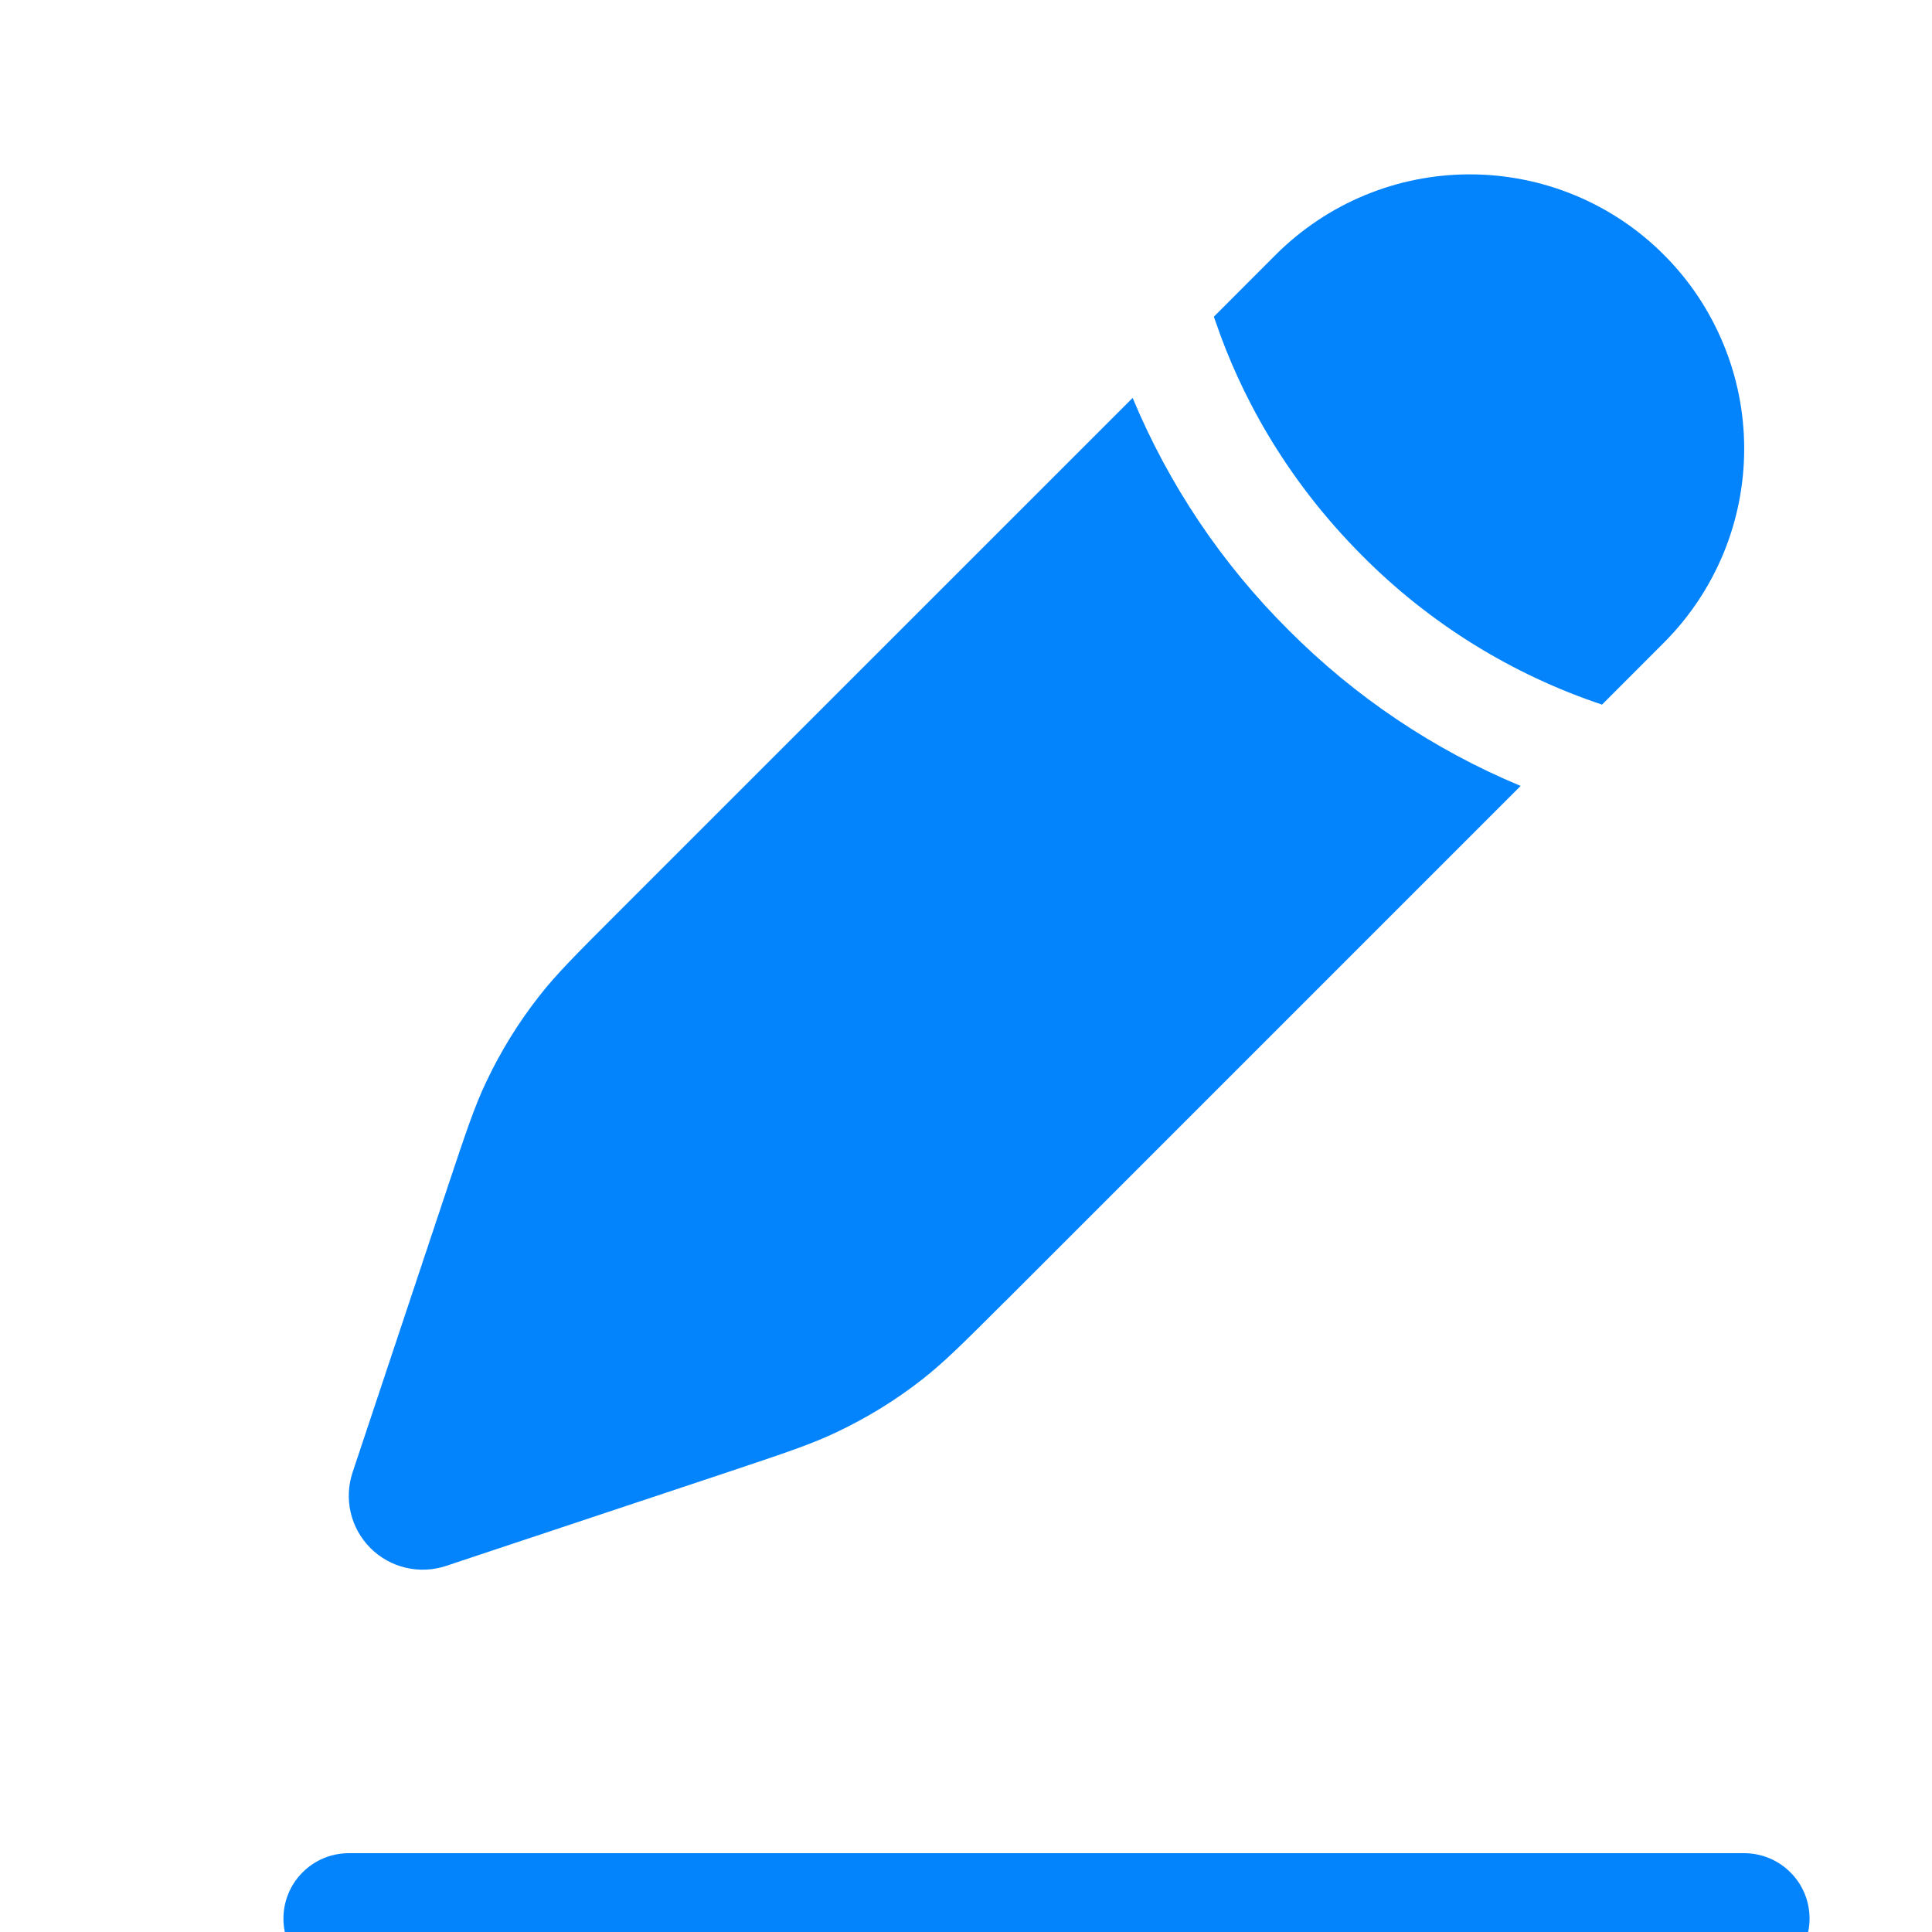 <svg xmlns="http://www.w3.org/2000/svg" viewBox="0 0 24 24">
    <path fill-rule="evenodd" clip-rule="evenodd" d="M3.521 23.833C3.521 23.618 3.606 23.411 3.759 23.259C3.911 23.106 4.118 23.021 4.333 23.021H21.667C21.882 23.021 22.089 23.106 22.241 23.259C22.394 23.411 22.479 23.618 22.479 23.833C22.479 24.049 22.394 24.256 22.241 24.408C22.089 24.56 21.882 24.646 21.667 24.646H4.333C4.118 24.646 3.911 24.56 3.759 24.408C3.606 24.256 3.521 24.049 3.521 23.833Z" fill="#0484FC"/>
    <path d="M12.48 16.173L18.89 9.763C17.811 9.314 16.832 8.656 16.007 7.827C15.178 7.003 14.52 6.023 14.07 4.943L7.659 11.353C7.159 11.854 6.908 12.103 6.694 12.379C6.44 12.704 6.222 13.056 6.045 13.429C5.894 13.744 5.783 14.08 5.559 14.751L4.38 18.29C4.326 18.452 4.318 18.626 4.357 18.792C4.396 18.958 4.481 19.11 4.602 19.231C4.722 19.351 4.874 19.436 5.041 19.475C5.207 19.514 5.38 19.506 5.542 19.452L9.081 18.274C9.752 18.049 10.088 17.938 10.403 17.786C10.777 17.608 11.127 17.393 11.453 17.138C11.729 16.923 11.979 16.672 12.479 16.173M20.669 7.984C20.985 7.668 21.236 7.292 21.408 6.878C21.579 6.465 21.667 6.022 21.667 5.574C21.667 5.126 21.579 4.683 21.407 4.27C21.236 3.856 20.985 3.48 20.668 3.164C20.352 2.847 19.976 2.596 19.563 2.425C19.149 2.254 18.706 2.166 18.258 2.166C17.811 2.166 17.367 2.254 16.954 2.425C16.54 2.597 16.165 2.848 15.848 3.164L15.079 3.934L15.113 4.031C15.394 4.843 15.926 5.907 16.926 6.907C17.76 7.746 18.779 8.378 19.901 8.753L20.669 7.984Z" fill="#0484FC"/>
</svg>